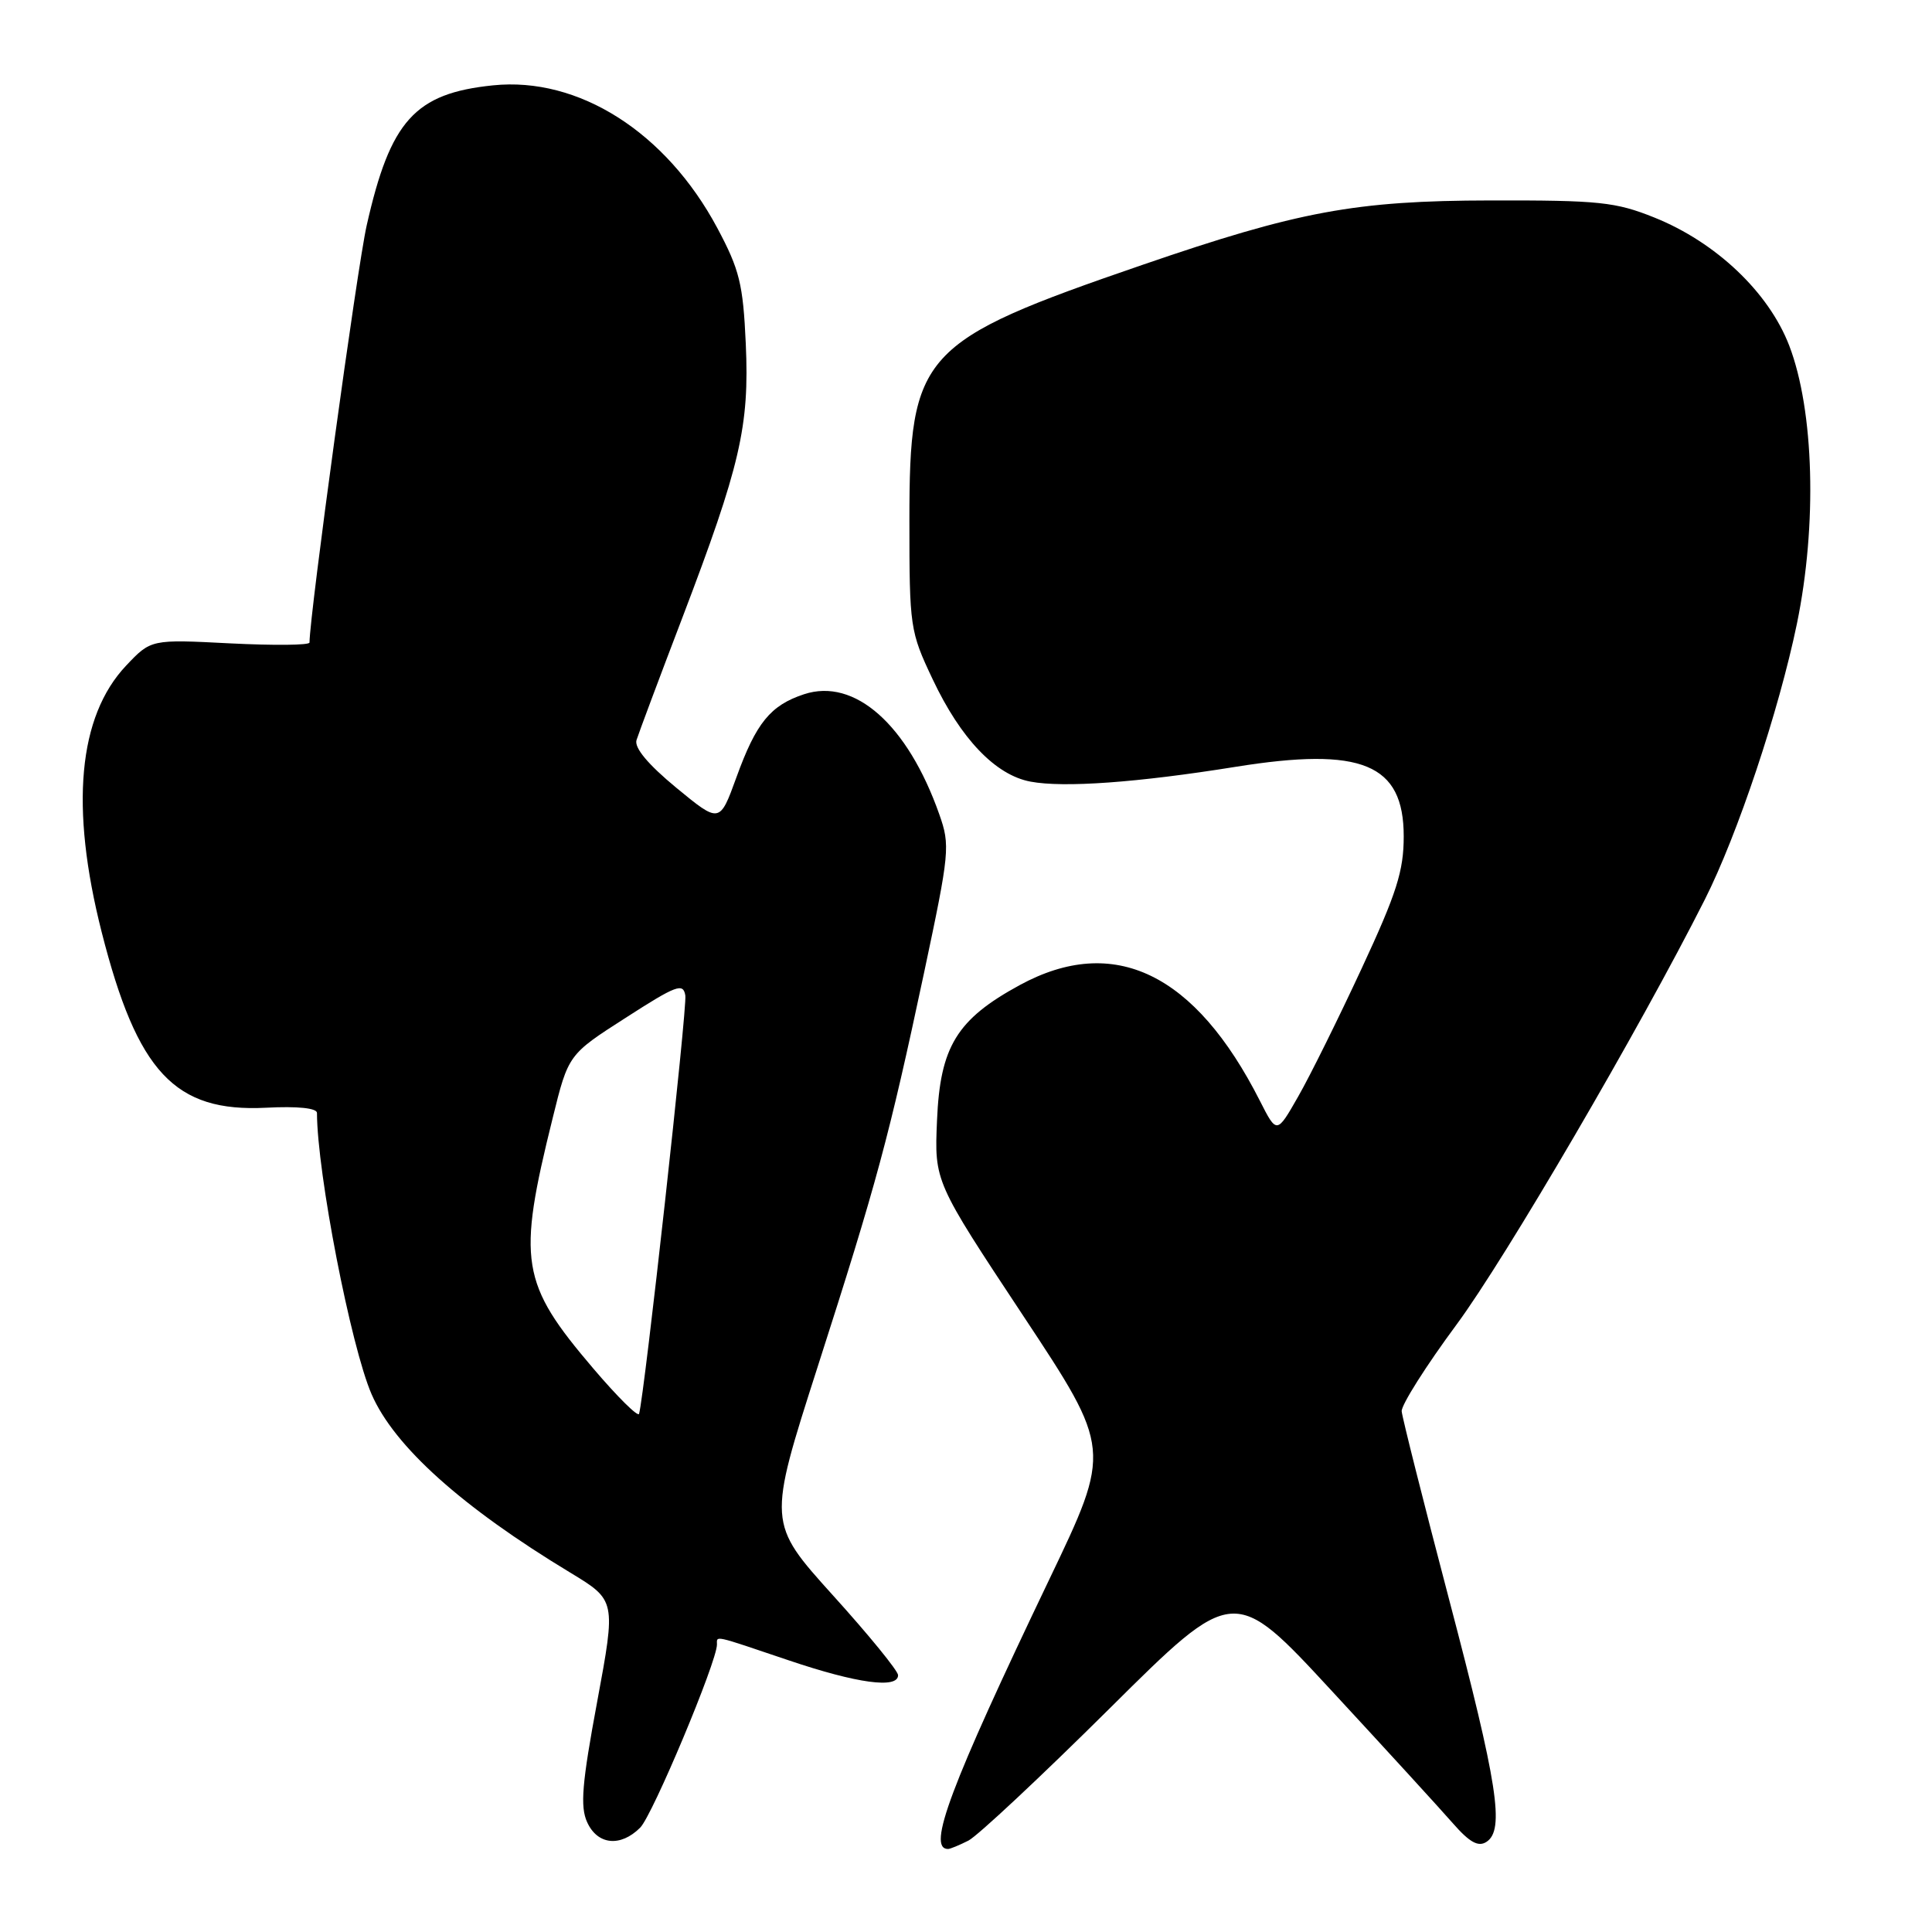 <?xml version="1.0" encoding="UTF-8" standalone="no"?>
<!DOCTYPE svg PUBLIC "-//W3C//DTD SVG 1.1//EN" "http://www.w3.org/Graphics/SVG/1.1/DTD/svg11.dtd" >
<svg xmlns="http://www.w3.org/2000/svg" xmlns:xlink="http://www.w3.org/1999/xlink" version="1.1" viewBox="0 0 256 256">
 <g >
 <path fill="currentColor"
d=" M 128.32 243.89 C 129.52 243.28 137.93 235.41 147.00 226.41 C 163.50 210.02 163.50 210.02 176.50 224.09 C 183.65 231.82 190.85 239.69 192.50 241.58 C 194.73 244.13 195.88 244.76 196.96 244.06 C 199.40 242.49 198.47 236.47 191.98 211.81 C 188.61 198.99 185.80 187.82 185.73 187.00 C 185.67 186.18 188.94 181.00 193.01 175.50 C 199.48 166.75 217.24 136.35 225.89 119.21 C 230.24 110.60 235.71 94.20 238.10 82.65 C 240.80 69.54 240.38 54.39 237.08 45.79 C 234.37 38.74 227.38 32.10 219.20 28.82 C 214.07 26.76 211.89 26.53 197.50 26.56 C 179.58 26.59 172.04 27.99 151.34 35.11 C 121.91 45.23 120.50 46.78 120.50 69.00 C 120.50 83.11 120.58 83.67 123.58 90.00 C 127.31 97.90 131.90 102.70 136.55 103.57 C 140.95 104.40 150.69 103.70 163.71 101.61 C 180.46 98.92 186.00 101.21 186.00 110.82 C 186.00 115.41 185.07 118.34 180.43 128.32 C 177.37 134.91 173.59 142.55 172.02 145.29 C 169.18 150.27 169.18 150.27 166.95 145.88 C 158.36 128.93 147.60 123.74 135.12 130.53 C 126.78 135.07 124.57 138.68 124.16 148.45 C 123.81 156.56 123.81 156.56 135.55 174.30 C 147.29 192.04 147.29 192.04 139.04 209.27 C 125.89 236.74 122.79 245.00 125.62 245.00 C 125.90 245.00 127.11 244.50 128.32 243.89 Z  M 84.83 242.17 C 86.47 240.53 95.00 220.18 95.00 217.91 C 95.00 216.71 94.37 216.58 104.50 220.00 C 113.58 223.07 119.00 223.80 119.00 221.97 C 119.00 221.40 115.11 216.63 110.35 211.37 C 101.71 201.79 101.71 201.79 108.33 181.15 C 116.20 156.65 117.78 150.78 122.45 128.86 C 125.83 112.94 125.92 112.03 124.46 107.90 C 120.27 96.01 113.24 89.78 106.54 91.99 C 102.08 93.46 100.19 95.79 97.58 103.00 C 95.36 109.11 95.36 109.11 89.61 104.38 C 85.87 101.29 84.03 99.09 84.34 98.07 C 84.61 97.21 87.33 89.92 90.40 81.89 C 98.10 61.69 99.31 56.49 98.82 45.55 C 98.46 37.61 97.99 35.73 95.04 30.20 C 88.25 17.51 76.66 10.14 65.32 11.31 C 54.97 12.37 51.72 15.98 48.59 29.86 C 47.33 35.42 41.05 81.26 41.01 85.14 C 41.00 85.50 36.28 85.54 30.50 85.25 C 20.01 84.71 20.01 84.71 16.70 88.21 C 10.36 94.94 9.26 106.90 13.47 123.50 C 18.19 142.07 23.16 147.39 35.25 146.78 C 39.45 146.56 42.00 146.83 42.00 147.47 C 42.02 155.41 46.49 178.43 49.24 184.75 C 52.24 191.65 61.20 199.70 75.56 208.38 C 81.62 212.05 81.62 212.05 79.13 225.48 C 77.11 236.32 76.86 239.39 77.80 241.45 C 79.17 244.47 82.22 244.78 84.83 242.17 Z  M 78.62 181.34 C 68.97 170.01 68.51 167.18 73.24 148.12 C 75.31 139.73 75.31 139.73 82.91 134.86 C 89.64 130.53 90.53 130.20 90.81 131.91 C 91.07 133.54 85.40 184.79 84.68 187.34 C 84.55 187.80 81.82 185.10 78.62 181.34 Z "/>
</g>
</svg>
